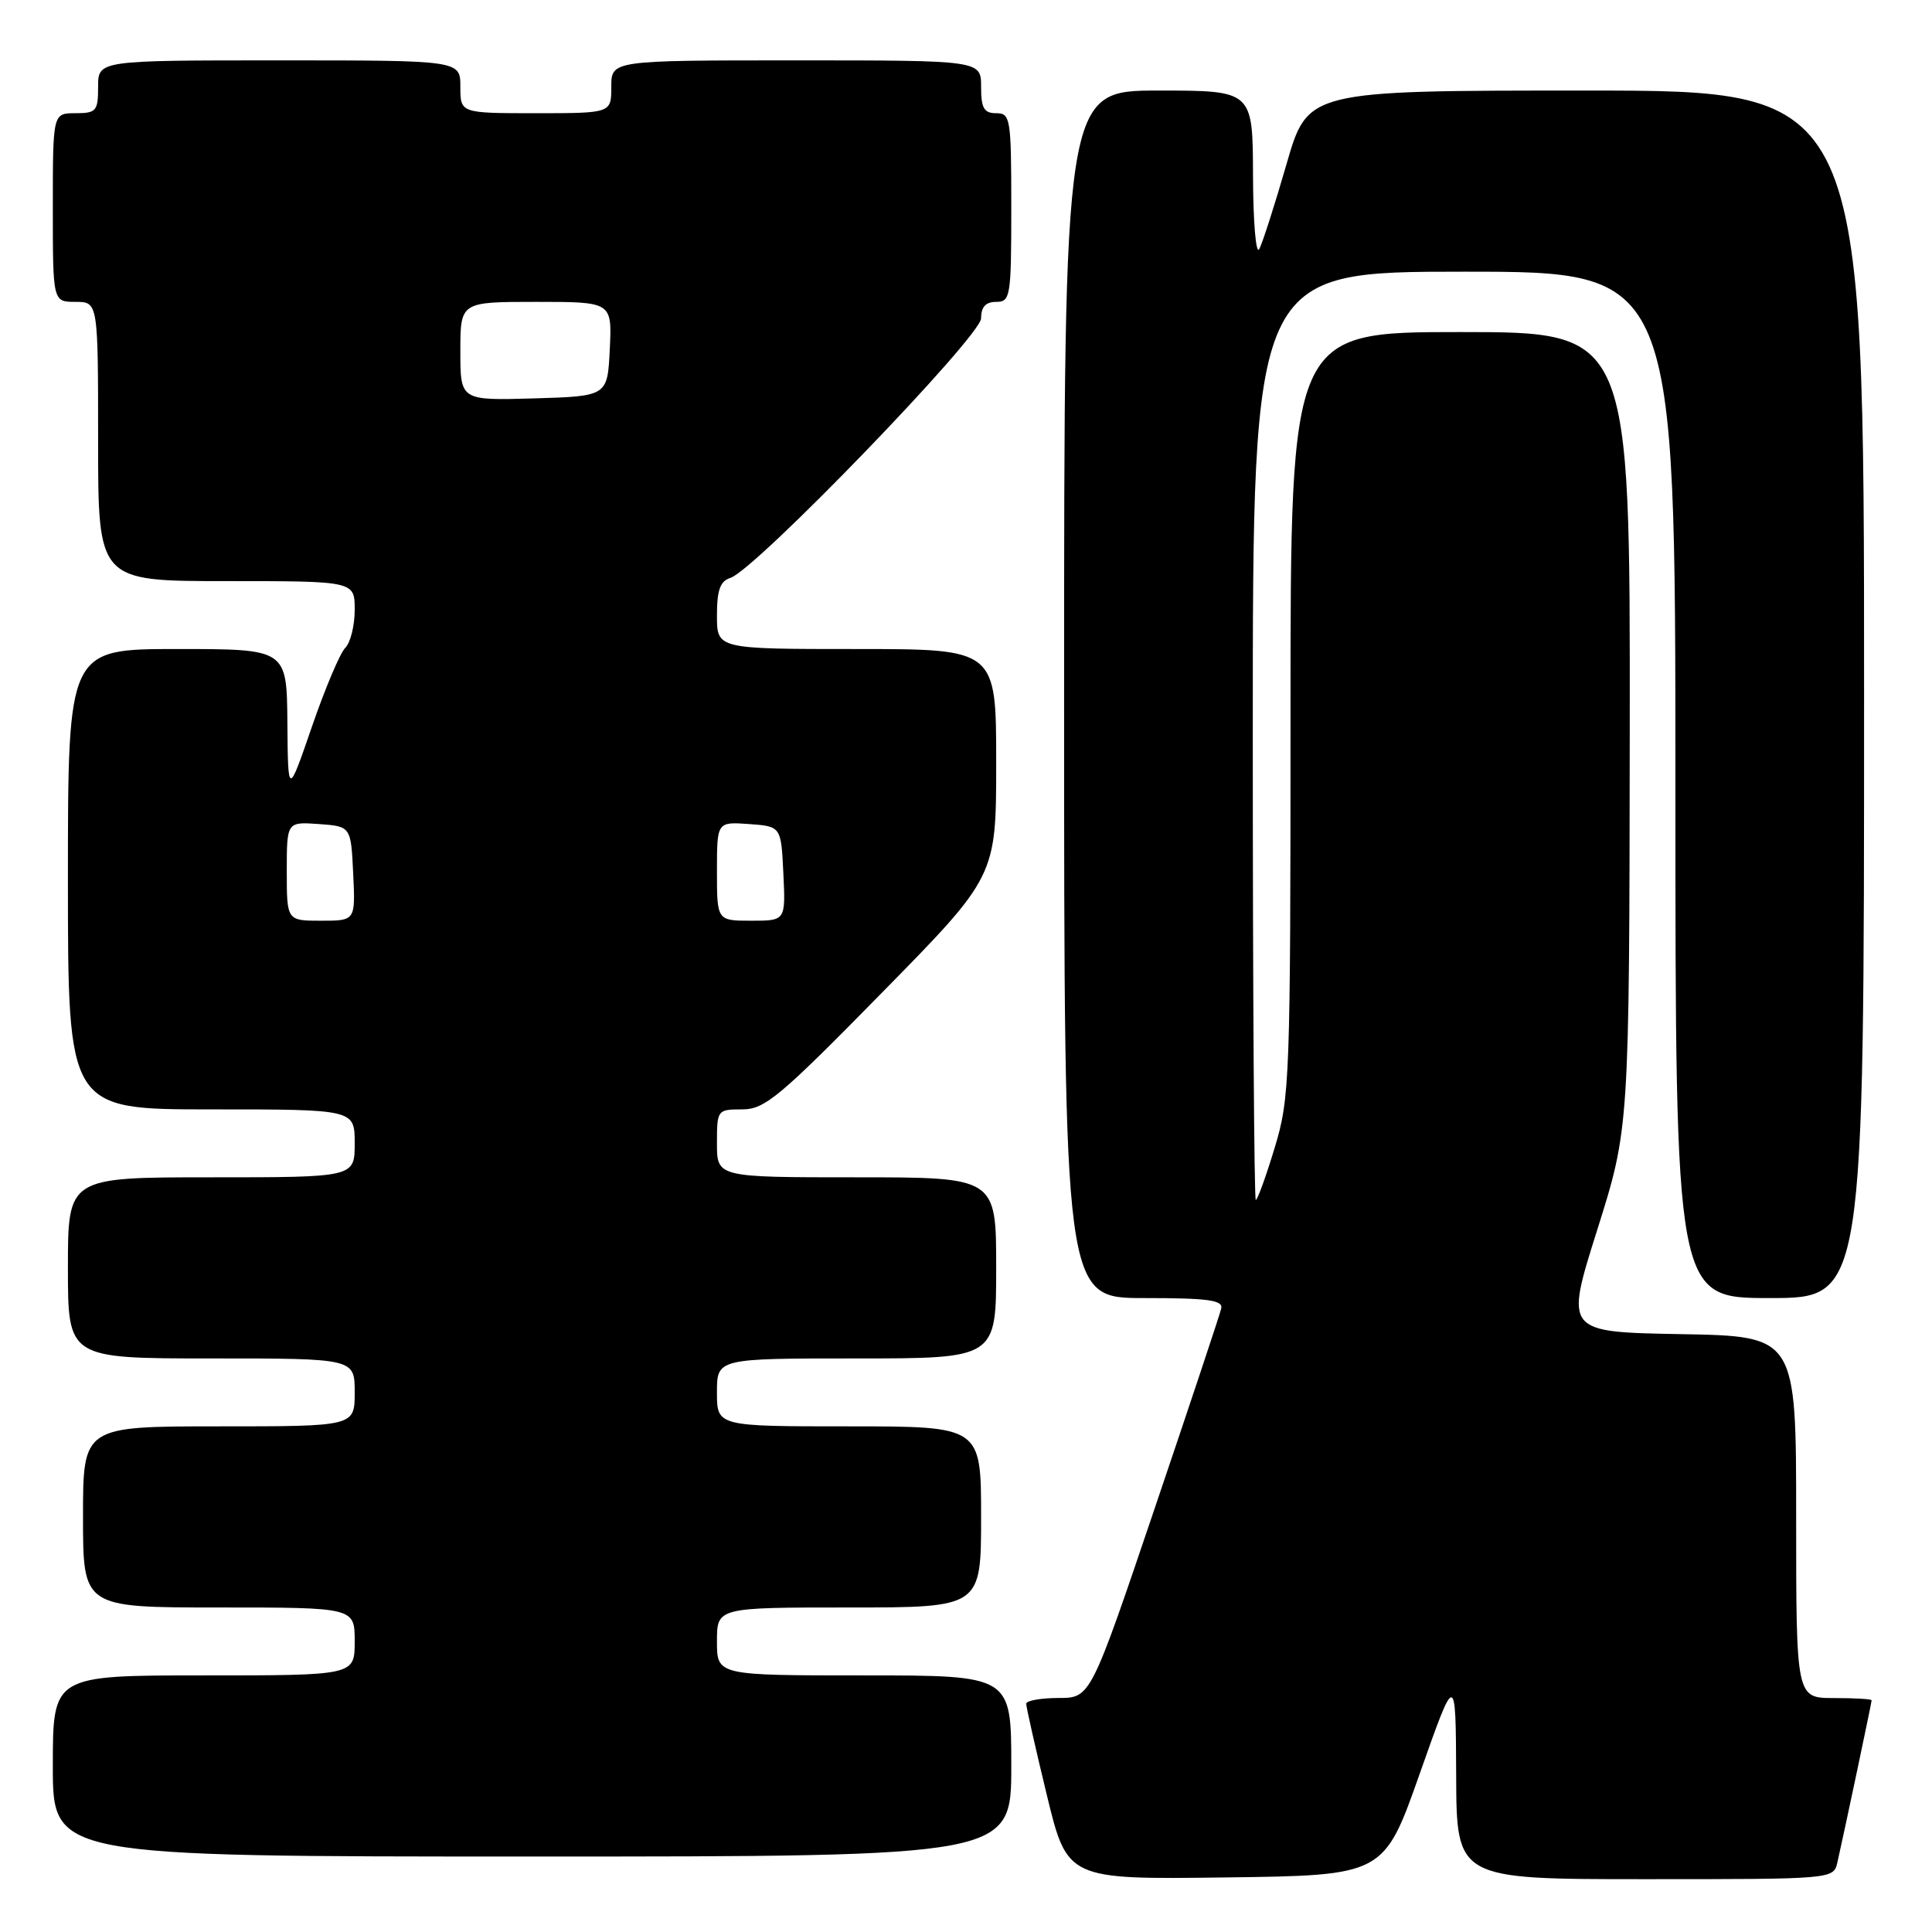 <?xml version="1.0" encoding="UTF-8" standalone="no"?>
<!DOCTYPE svg PUBLIC "-//W3C//DTD SVG 1.1//EN" "http://www.w3.org/Graphics/SVG/1.1/DTD/svg11.dtd" >
<svg xmlns="http://www.w3.org/2000/svg" xmlns:xlink="http://www.w3.org/1999/xlink" version="1.1" viewBox="0 0 256 256">
 <g >
 <path fill="currentColor"
d=" M 188.13 235.00 C 192.89 221.50 192.89 221.50 192.95 235.25 C 193.00 249.00 193.00 249.00 217.98 249.00 C 242.96 249.00 242.96 249.00 243.47 246.75 C 244.40 242.65 248.00 225.60 248.00 225.30 C 248.00 225.13 245.75 225.00 243.00 225.00 C 238.00 225.00 238.00 225.00 238.00 201.03 C 238.00 177.05 238.00 177.05 222.69 176.78 C 207.37 176.50 207.37 176.50 211.63 163.00 C 215.89 149.50 215.89 149.50 215.95 96.75 C 216.00 44.00 216.00 44.00 193.50 44.00 C 171.00 44.00 171.00 44.00 171.00 94.59 C 171.00 143.11 170.91 145.47 168.90 152.09 C 167.75 155.89 166.62 159.00 166.40 159.00 C 166.18 159.00 166.00 131.32 166.00 97.50 C 166.00 36.00 166.00 36.00 194.00 36.00 C 222.00 36.00 222.00 36.00 222.00 104.00 C 222.00 172.00 222.00 172.00 234.50 172.00 C 247.00 172.00 247.00 172.00 247.00 92.00 C 247.00 12.00 247.00 12.00 210.14 12.00 C 173.28 12.00 173.28 12.00 170.47 21.75 C 168.92 27.11 167.30 32.17 166.86 33.00 C 166.42 33.83 166.05 29.45 166.03 23.25 C 166.00 12.00 166.00 12.00 153.50 12.00 C 141.00 12.00 141.00 12.00 141.00 92.00 C 141.00 172.00 141.00 172.00 151.57 172.00 C 160.06 172.00 162.08 172.27 161.82 173.38 C 161.65 174.14 157.68 186.06 153.00 199.87 C 144.50 224.99 144.50 224.99 140.25 224.99 C 137.91 225.00 135.99 225.34 135.98 225.75 C 135.97 226.16 137.19 231.57 138.69 237.77 C 141.42 249.04 141.42 249.04 162.40 248.77 C 183.37 248.50 183.37 248.50 188.13 235.00 Z  M 134.00 234.00 C 134.00 222.00 134.00 222.00 114.50 222.00 C 95.00 222.00 95.00 222.00 95.00 217.50 C 95.00 213.00 95.00 213.00 112.50 213.00 C 130.00 213.00 130.00 213.00 130.00 201.00 C 130.00 189.00 130.00 189.00 112.50 189.00 C 95.00 189.00 95.00 189.00 95.00 184.50 C 95.00 180.00 95.00 180.00 113.50 180.00 C 132.00 180.00 132.00 180.00 132.00 168.00 C 132.00 156.00 132.00 156.00 113.50 156.00 C 95.00 156.00 95.00 156.00 95.00 151.50 C 95.00 147.06 95.05 147.00 98.34 147.00 C 101.33 147.00 103.28 145.38 116.84 131.56 C 132.00 116.13 132.00 116.13 132.00 101.06 C 132.00 86.00 132.00 86.00 113.50 86.00 C 95.00 86.00 95.00 86.00 95.00 81.57 C 95.00 78.18 95.42 77.00 96.79 76.57 C 100.08 75.52 130.00 44.54 130.00 42.18 C 130.00 40.67 130.61 40.00 132.00 40.00 C 133.89 40.00 134.00 39.33 134.00 27.50 C 134.00 15.67 133.89 15.00 132.00 15.00 C 130.38 15.00 130.00 14.33 130.00 11.50 C 130.00 8.00 130.00 8.00 105.50 8.00 C 81.00 8.00 81.00 8.00 81.00 11.50 C 81.00 15.00 81.00 15.00 71.00 15.00 C 61.00 15.00 61.00 15.00 61.00 11.50 C 61.00 8.00 61.00 8.00 37.00 8.00 C 13.00 8.00 13.00 8.00 13.00 11.50 C 13.00 14.72 12.76 15.00 10.00 15.00 C 7.00 15.00 7.00 15.00 7.00 27.50 C 7.00 40.00 7.00 40.00 10.00 40.00 C 13.00 40.00 13.00 40.00 13.00 58.50 C 13.00 77.00 13.00 77.00 30.00 77.00 C 47.00 77.00 47.00 77.00 47.00 80.80 C 47.00 82.89 46.44 85.16 45.75 85.84 C 45.06 86.53 43.07 91.23 41.33 96.29 C 38.16 105.50 38.16 105.50 38.08 95.75 C 38.00 86.00 38.00 86.00 23.50 86.00 C 9.00 86.00 9.00 86.00 9.00 116.50 C 9.00 147.00 9.00 147.00 28.00 147.00 C 47.00 147.00 47.00 147.00 47.00 151.50 C 47.00 156.00 47.00 156.00 28.00 156.00 C 9.00 156.00 9.00 156.00 9.00 168.00 C 9.00 180.00 9.00 180.00 28.00 180.00 C 47.00 180.00 47.00 180.00 47.00 184.50 C 47.00 189.00 47.00 189.00 29.00 189.00 C 11.00 189.00 11.00 189.00 11.00 201.00 C 11.00 213.00 11.00 213.00 29.00 213.00 C 47.00 213.00 47.00 213.00 47.00 217.50 C 47.00 222.00 47.00 222.00 27.00 222.00 C 7.00 222.00 7.00 222.00 7.00 234.00 C 7.00 246.00 7.00 246.00 70.50 246.00 C 134.00 246.00 134.00 246.00 134.00 234.00 Z  M 38.00 115.44 C 38.00 108.89 38.00 108.89 42.25 109.19 C 46.50 109.50 46.50 109.50 46.80 115.75 C 47.10 122.00 47.10 122.00 42.55 122.00 C 38.00 122.00 38.00 122.00 38.00 115.44 Z  M 95.00 115.44 C 95.00 108.89 95.00 108.89 99.25 109.19 C 103.50 109.50 103.50 109.50 103.80 115.75 C 104.10 122.00 104.10 122.00 99.55 122.00 C 95.00 122.00 95.00 122.00 95.00 115.44 Z  M 61.00 46.54 C 61.00 40.00 61.00 40.00 71.05 40.00 C 81.10 40.00 81.10 40.00 80.80 46.25 C 80.50 52.50 80.50 52.50 70.75 52.79 C 61.00 53.07 61.00 53.07 61.00 46.54 Z "/>
</g>
</svg>